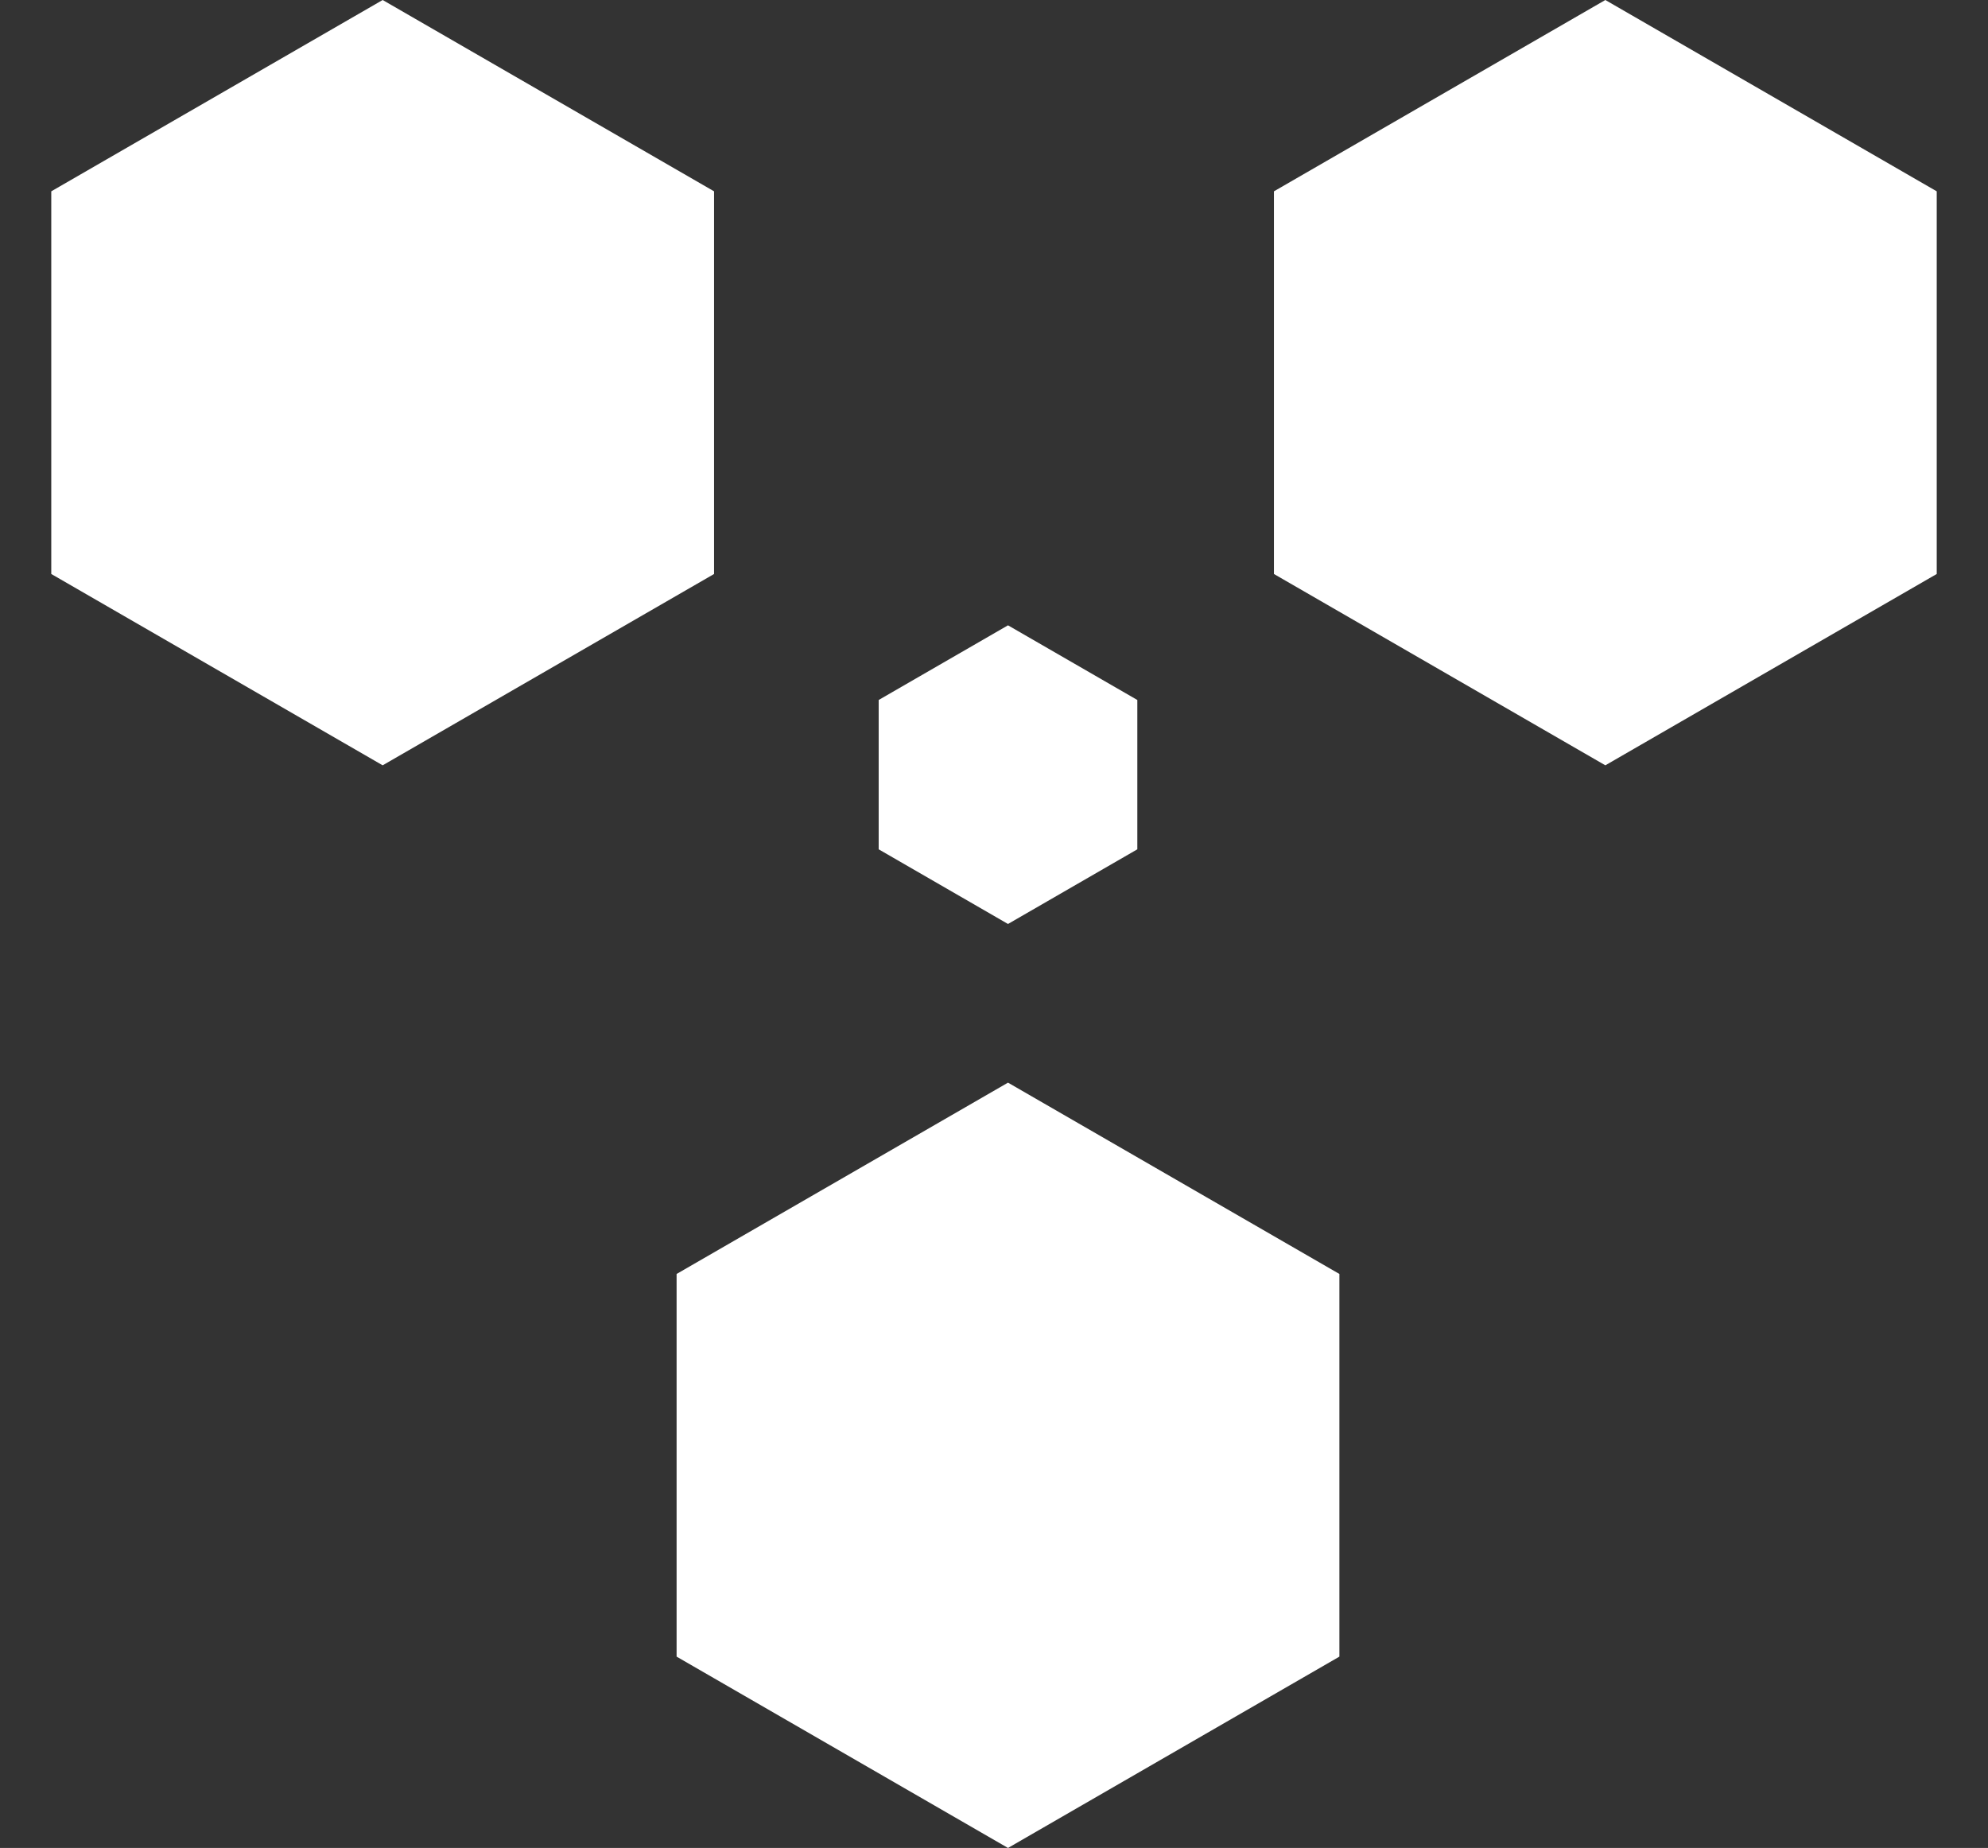<svg width="213" height="198" viewBox="0 0 213 198" fill="none" xmlns="http://www.w3.org/2000/svg">
<rect x="0" y="0" width="213" height="198" fill="#333333" stroke="none"/>
<path d="M41 0L76.507 20.5V61.5L41 82L5.493 61.5V20.5L41 0Z" fill="white"/>
<path d="M172 0L207.507 20.5V61.5L172 82L136.493 61.5V20.5L172 0Z" fill="white"/>
<path d="M108 116L143.507 136.5V177.5L108 198L72.493 177.5V136.5L108 116Z" fill="white"/>
<path d="M108 67L121.856 75V91L108 99L94.144 91V75L108 67Z" fill="white"/>
</svg>
